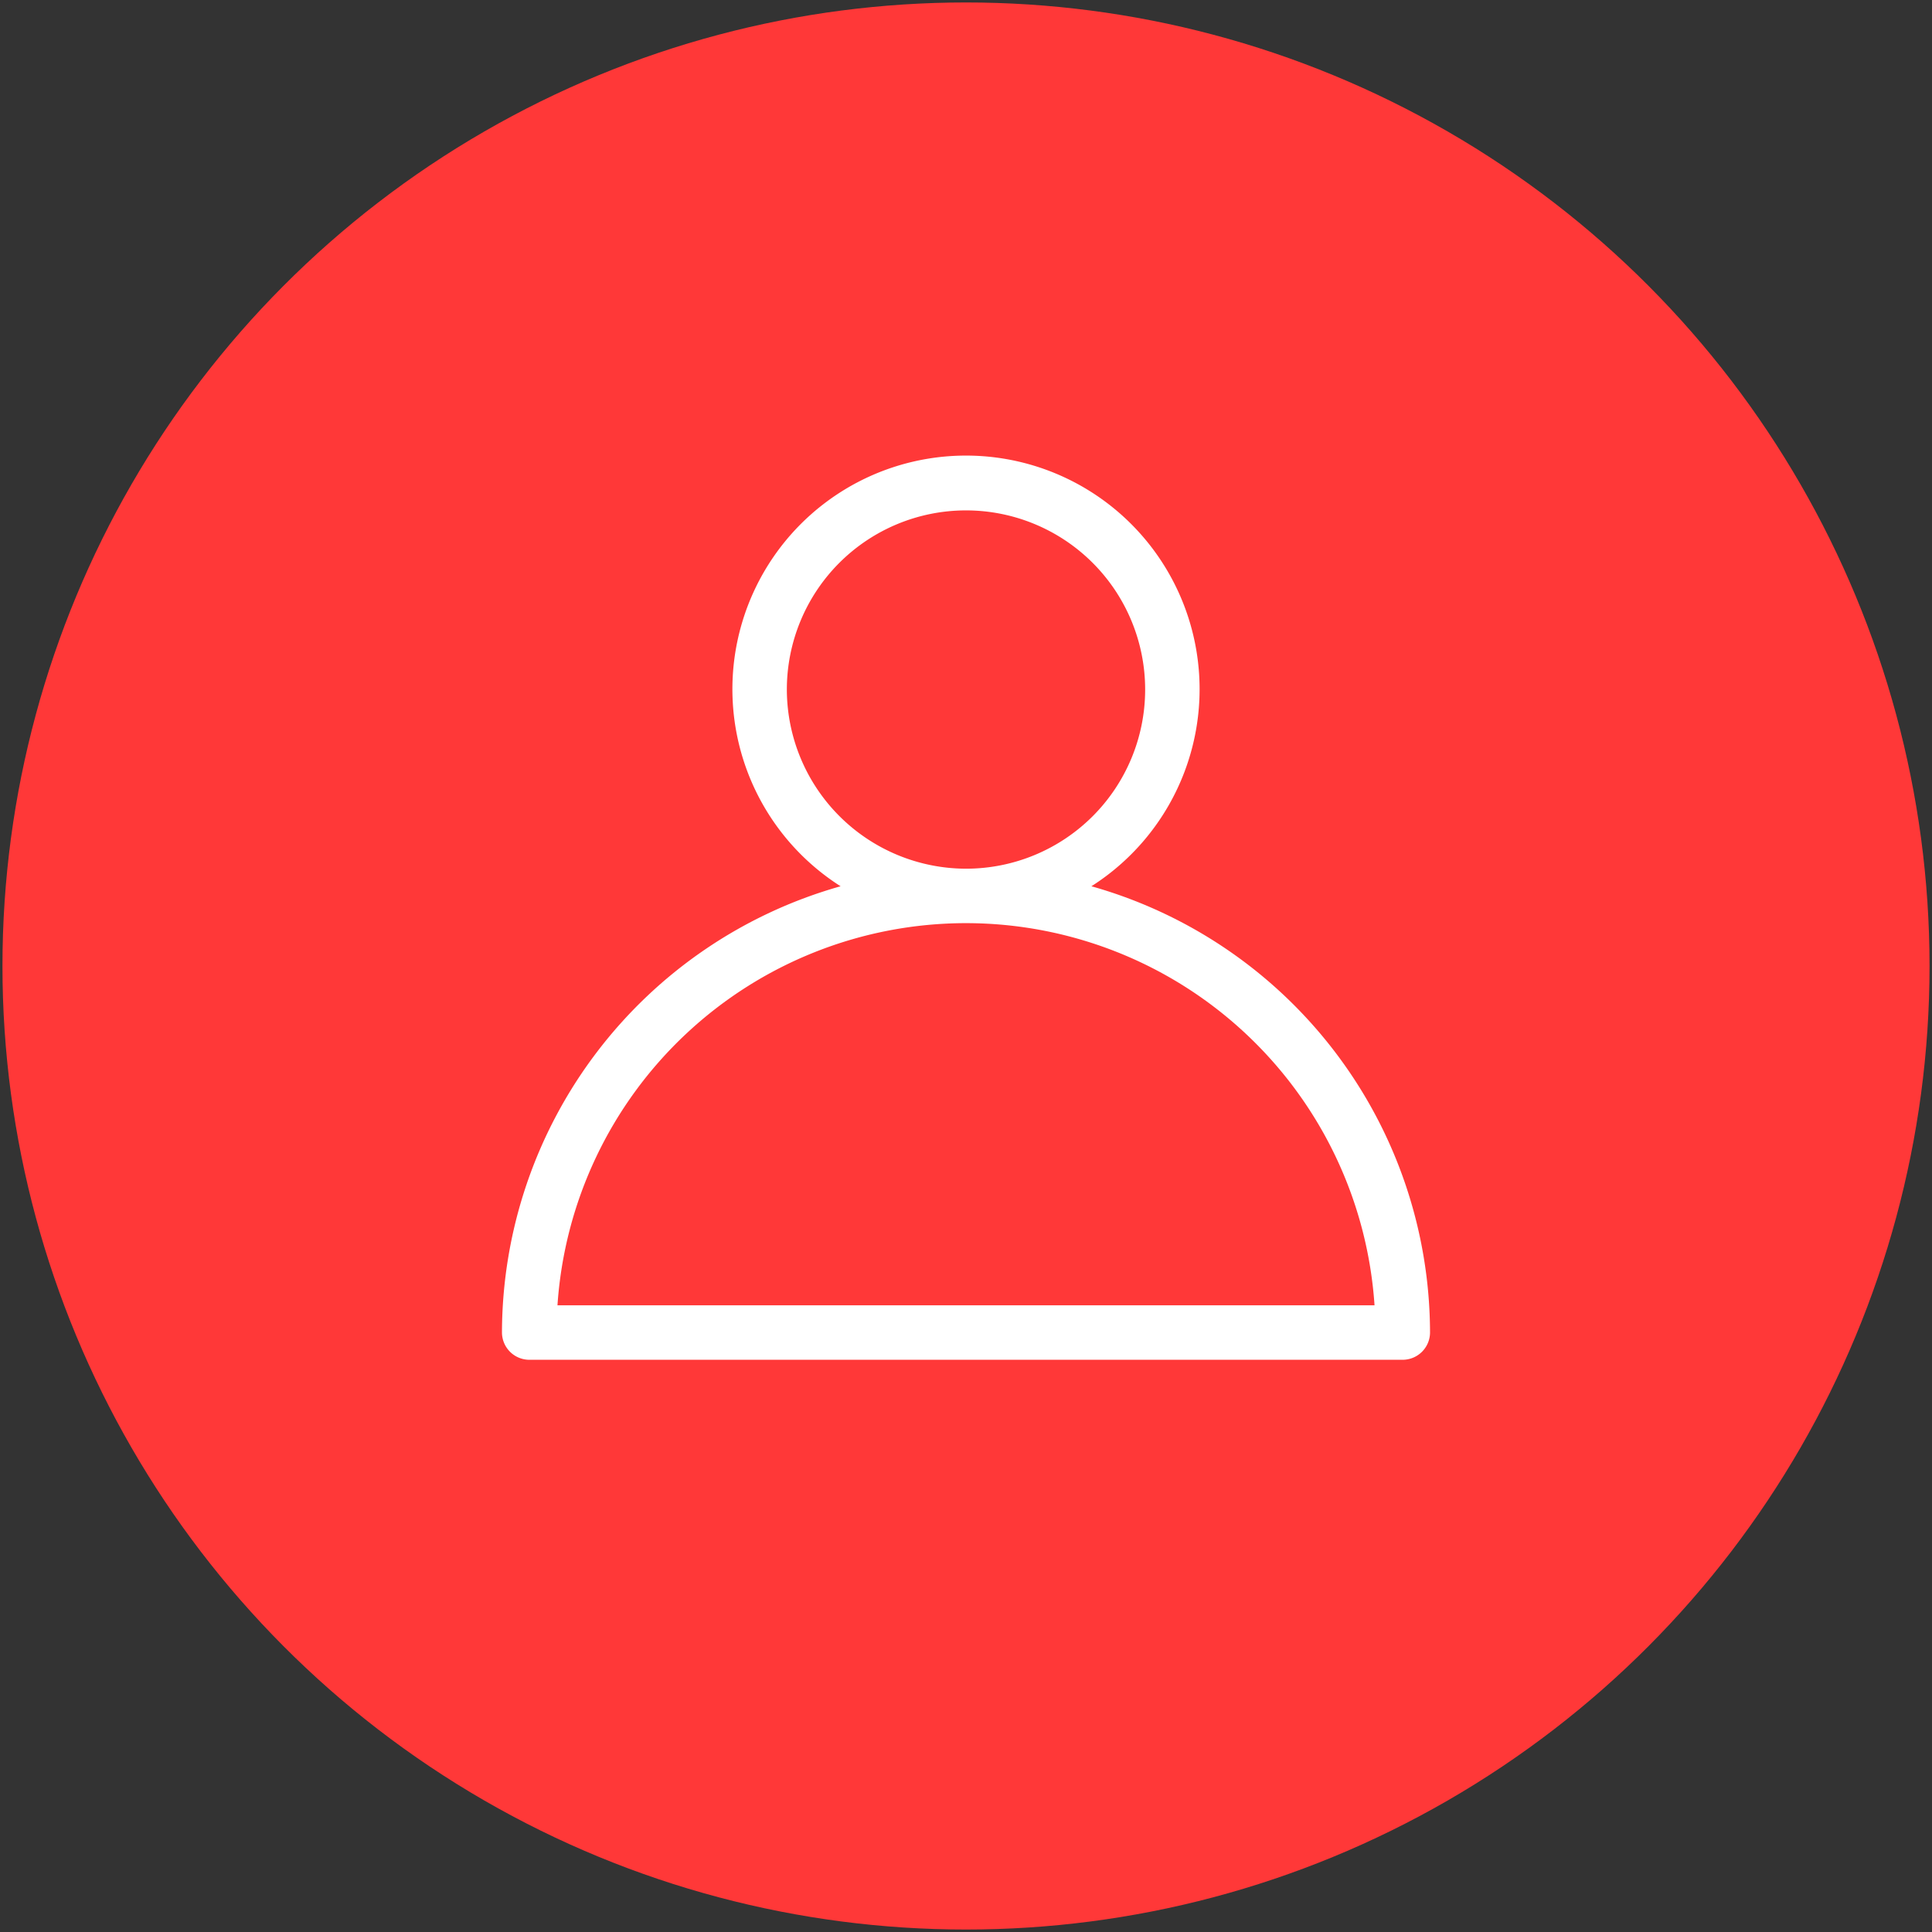 <svg xmlns="http://www.w3.org/2000/svg" id="圖層_1" data-name="圖層 1" viewBox="0 0 55 55"><rect x="0" y="0" width="55" height="55" fill="#333333" stroke="none"/><defs><style>.cls-1{fill:#ff3838}.cls-2{fill:#fff}</style></defs><title>section1_svg2</title><circle cx="27.5" cy="27.5" r="27.43" class="cls-1"/><path d="M31.07,25.23a6.65,6.65,0,1,0-7.14,0,13.23,13.23,0,0,0-9.64,12.7.78.78,0,0,0,.78.78H39.93a.78.78,0,0,0,.78-.78A13.23,13.23,0,0,0,31.07,25.23Zm-8.67-5.6a5.1,5.1,0,1,1,5.1,5.1h0A5.11,5.11,0,0,1,22.4,19.63ZM15.87,37.16A11.66,11.66,0,0,1,27.49,26.28h0A11.66,11.66,0,0,1,39.13,37.16Z" class="cls-2"/></svg>